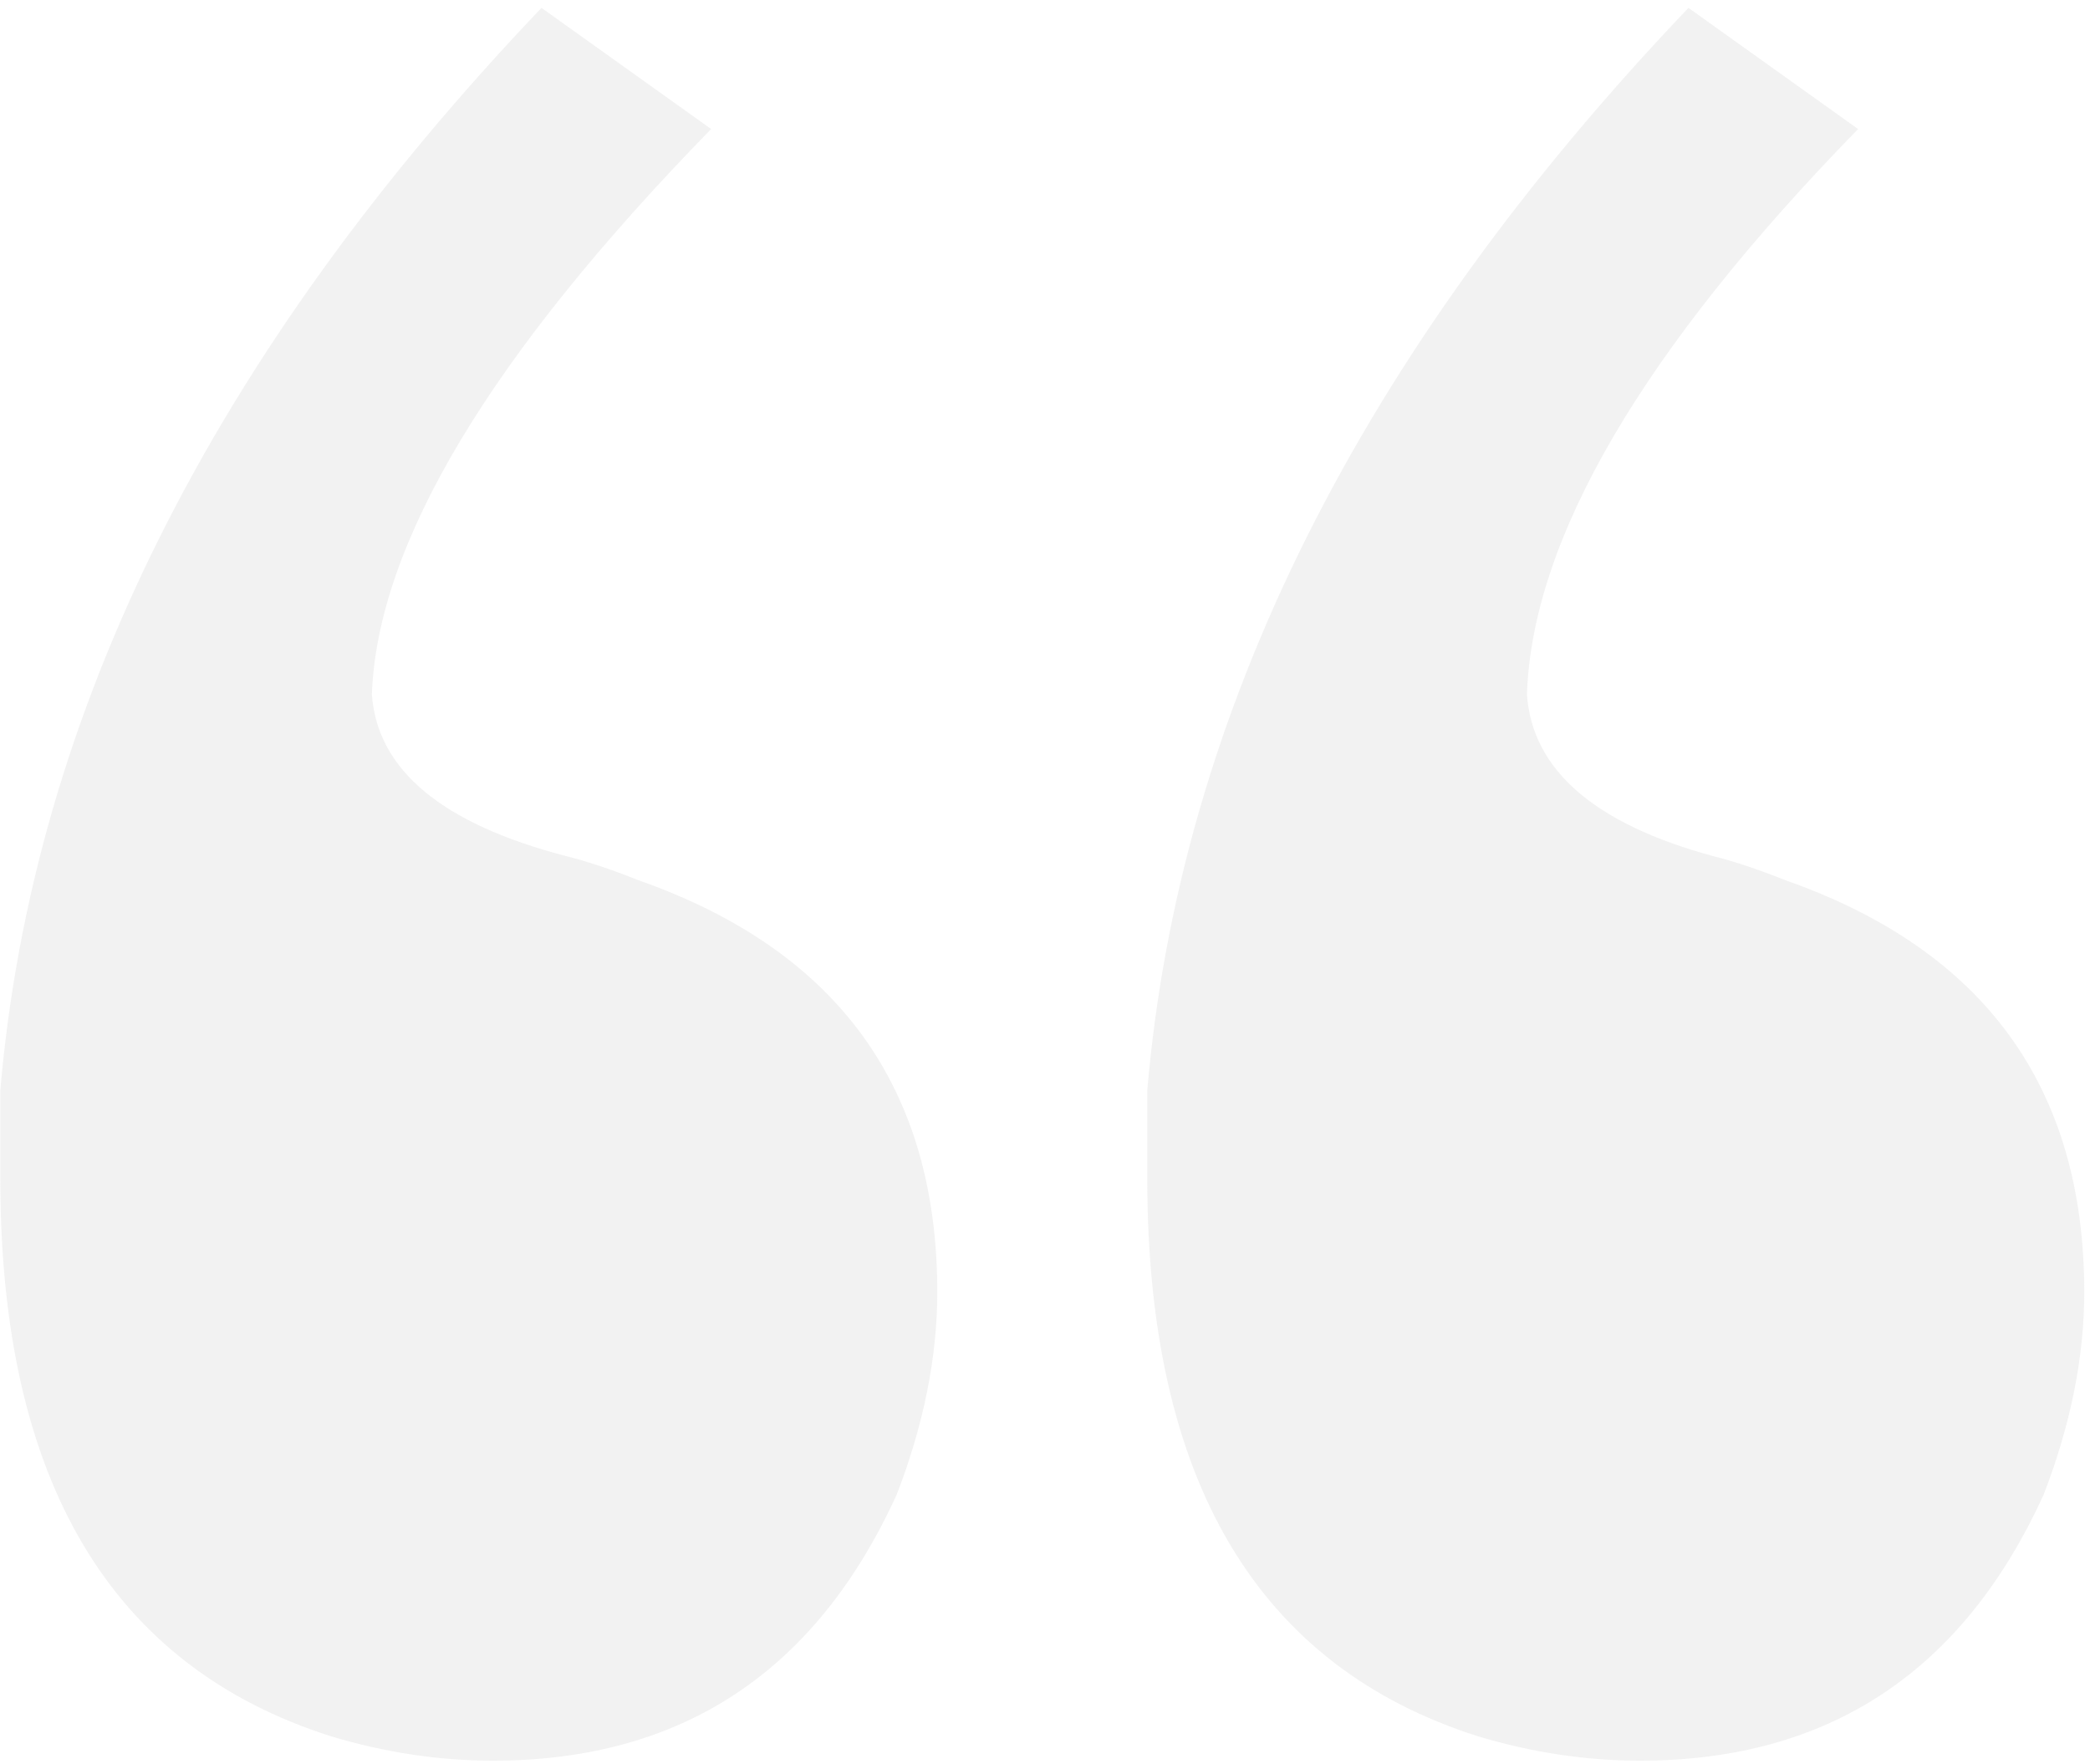 <svg xmlns="http://www.w3.org/2000/svg" width="141" height="119" viewBox="0 0 141 119"><path fill="#C1C1C1" d="M652.022,960.545 L652.022,954.551 C654.202,929.121 666.372,904.781 688.532,881.531 L699.976,889.705 C685.081,904.963 677.452,917.678 677.089,927.85 C677.452,932.936 681.811,936.568 690.167,938.748 C691.62,939.111 693.255,939.656 695.071,940.383 C708.513,945.105 715.233,954.369 715.233,968.174 C715.233,972.533 714.325,977.074 712.509,981.797 C707.06,993.785 697.978,999.779 685.263,999.779 C681.63,999.779 677.997,999.234 674.364,998.145 C659.47,993.422 652.022,980.889 652.022,960.545 Z M729.401,960.545 C729.401,958.729 729.401,956.73 729.401,954.551 C731.581,929.121 743.751,904.781 765.911,881.531 L777.354,889.705 C762.823,904.6 755.376,917.314 755.013,927.85 C755.376,932.936 759.554,936.568 767.546,938.748 C768.999,939.111 770.634,939.656 772.45,940.383 C785.892,945.105 792.612,954.369 792.612,968.174 C792.612,972.533 791.704,977.074 789.888,981.797 C784.438,993.785 775.357,999.779 762.642,999.779 C759.009,999.779 755.376,999.234 751.743,998.145 C736.849,993.422 729.401,980.889 729.401,960.545 Z" opacity=".21" transform="translate(-652 -881)"/></svg>
